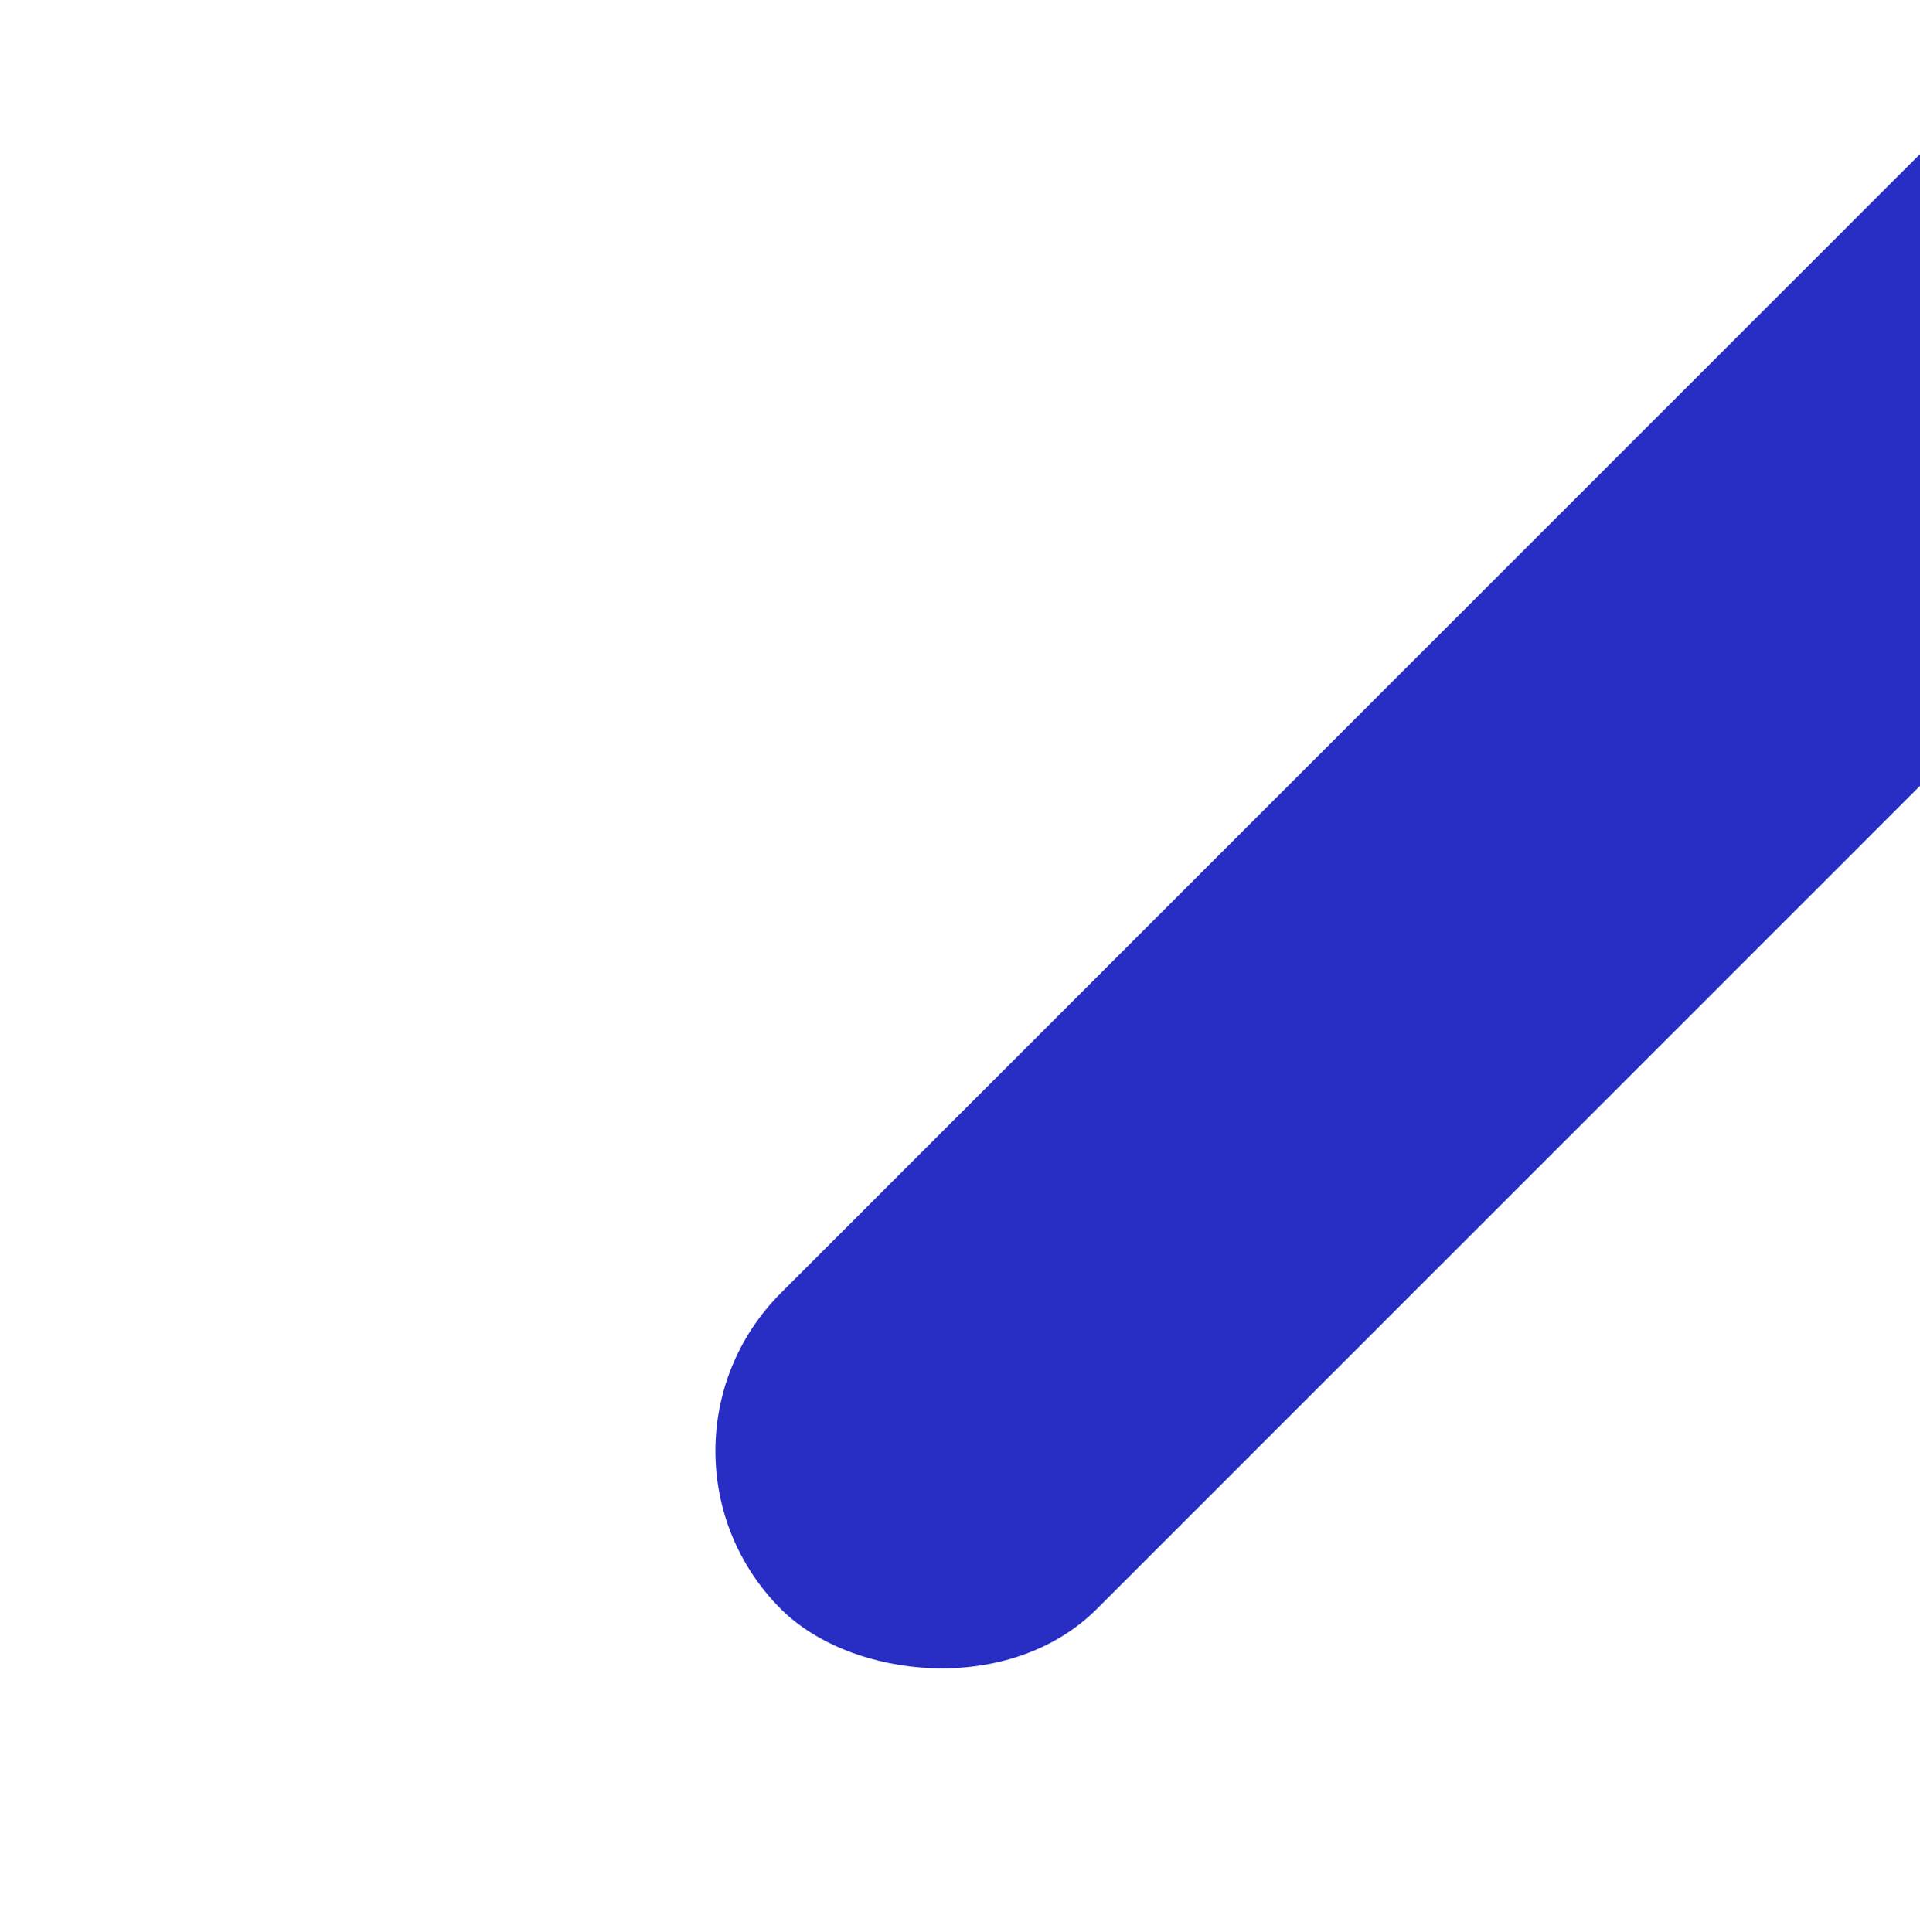 <svg width="1258" height="1266" viewBox="0 0 1258 1266" fill="none" xmlns="http://www.w3.org/2000/svg">
<g clip-path="url(#clip0_223_301)">
<g opacity="0.944" filter="url(#filter0_f_223_301)">
<rect x="408.11" y="950.851" width="1344" height="292.77" rx="146.385" transform="rotate(-45 408.11 950.851)" fill="#1C21BF"/>
</g>
</g>
<defs>
<filter id="filter0_f_223_301" x="118.745" y="-288.866" width="1736.1" height="1736.1" filterUnits="userSpaceOnUse" color-interpolation-filters="sRGB">
<feFlood flood-opacity="0" result="BackgroundImageFix"/>
<feBlend mode="normal" in="SourceGraphic" in2="BackgroundImageFix" result="shape"/>
<feGaussianBlur stdDeviation="175" result="effect1_foregroundBlur_223_301"/>
</filter>
<clipPath id="clip0_223_301">
<rect width="1258" height="1266" fill="white"/>
</clipPath>
</defs>
</svg>
